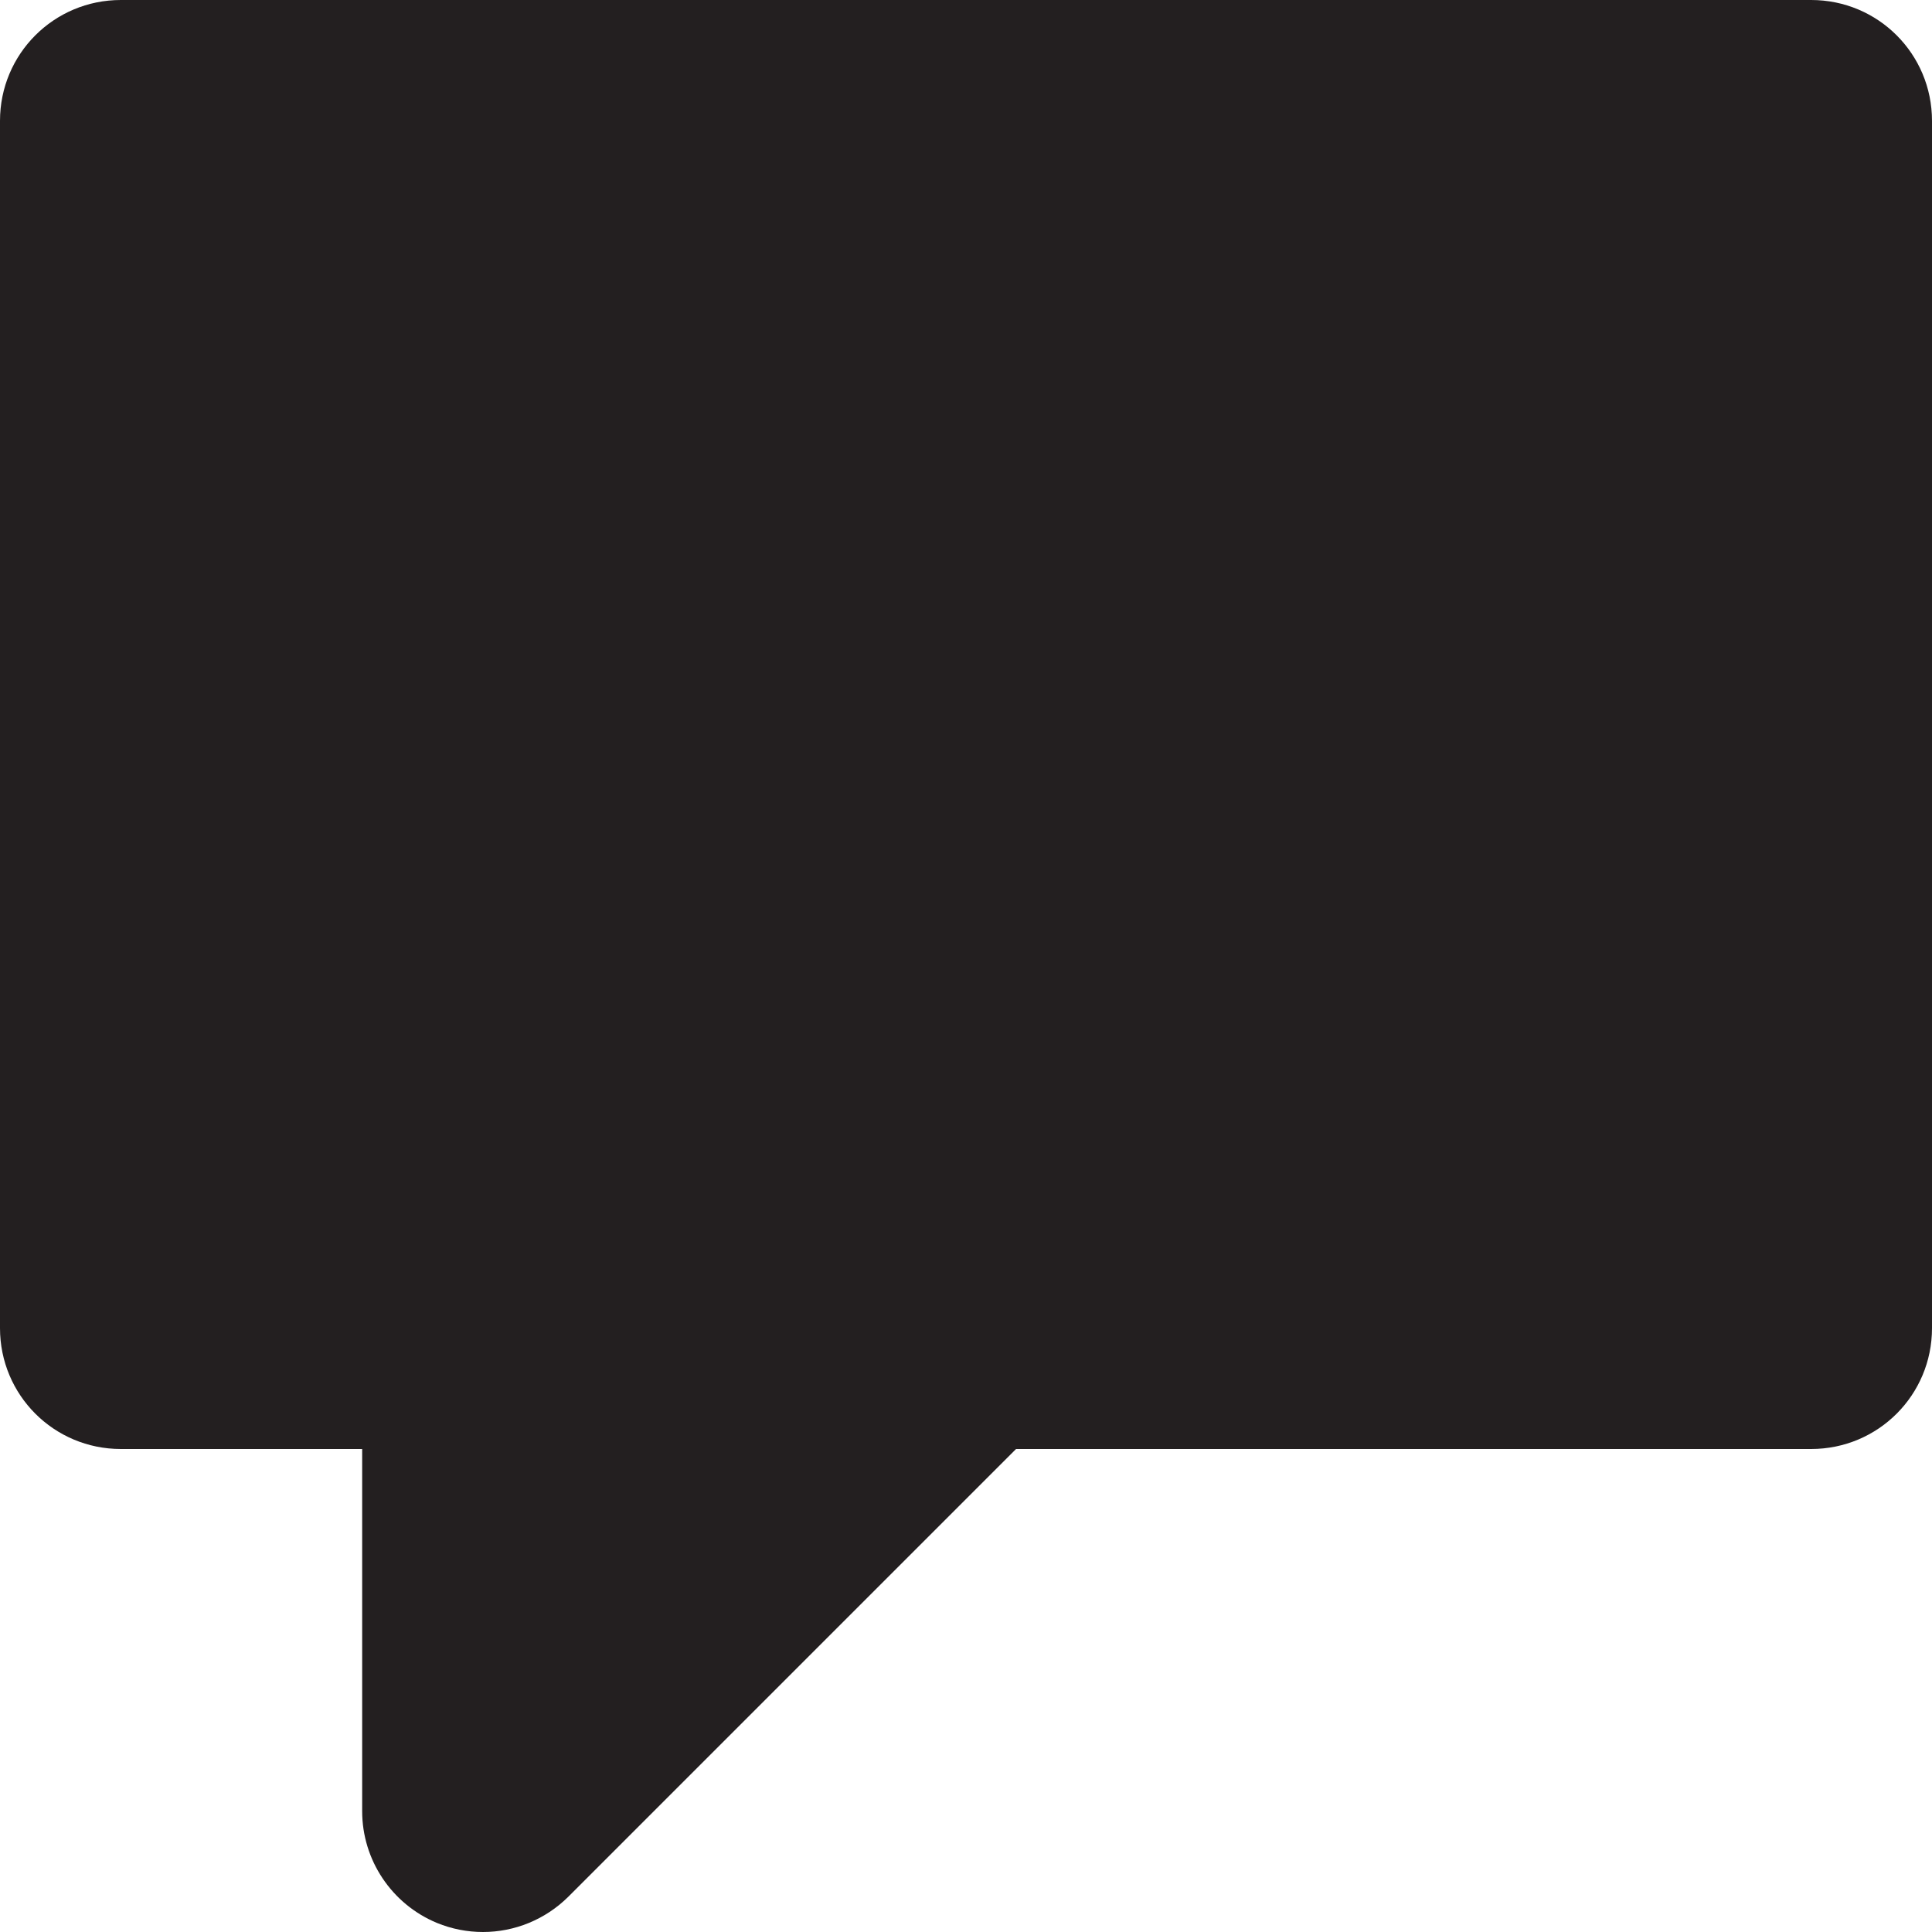 <svg width="11" height="11" viewBox="0 0 11 11" fill="none" xmlns="http://www.w3.org/2000/svg">
<path fill-rule="evenodd" clip-rule="evenodd" d="M10.312 0H0.688C0.307 0 0 0.307 0 0.688V7.562C0 7.943 0.307 8.25 0.688 8.25H2.062V10.312C2.062 10.59 2.23 10.841 2.487 10.948C2.572 10.983 2.661 11 2.75 11C2.929 11 3.104 10.93 3.236 10.799L5.785 8.25H10.312C10.693 8.25 11 7.943 11 7.562V0.688C11 0.307 10.693 0 10.312 0Z" fill="#231F20"/>
</svg>
